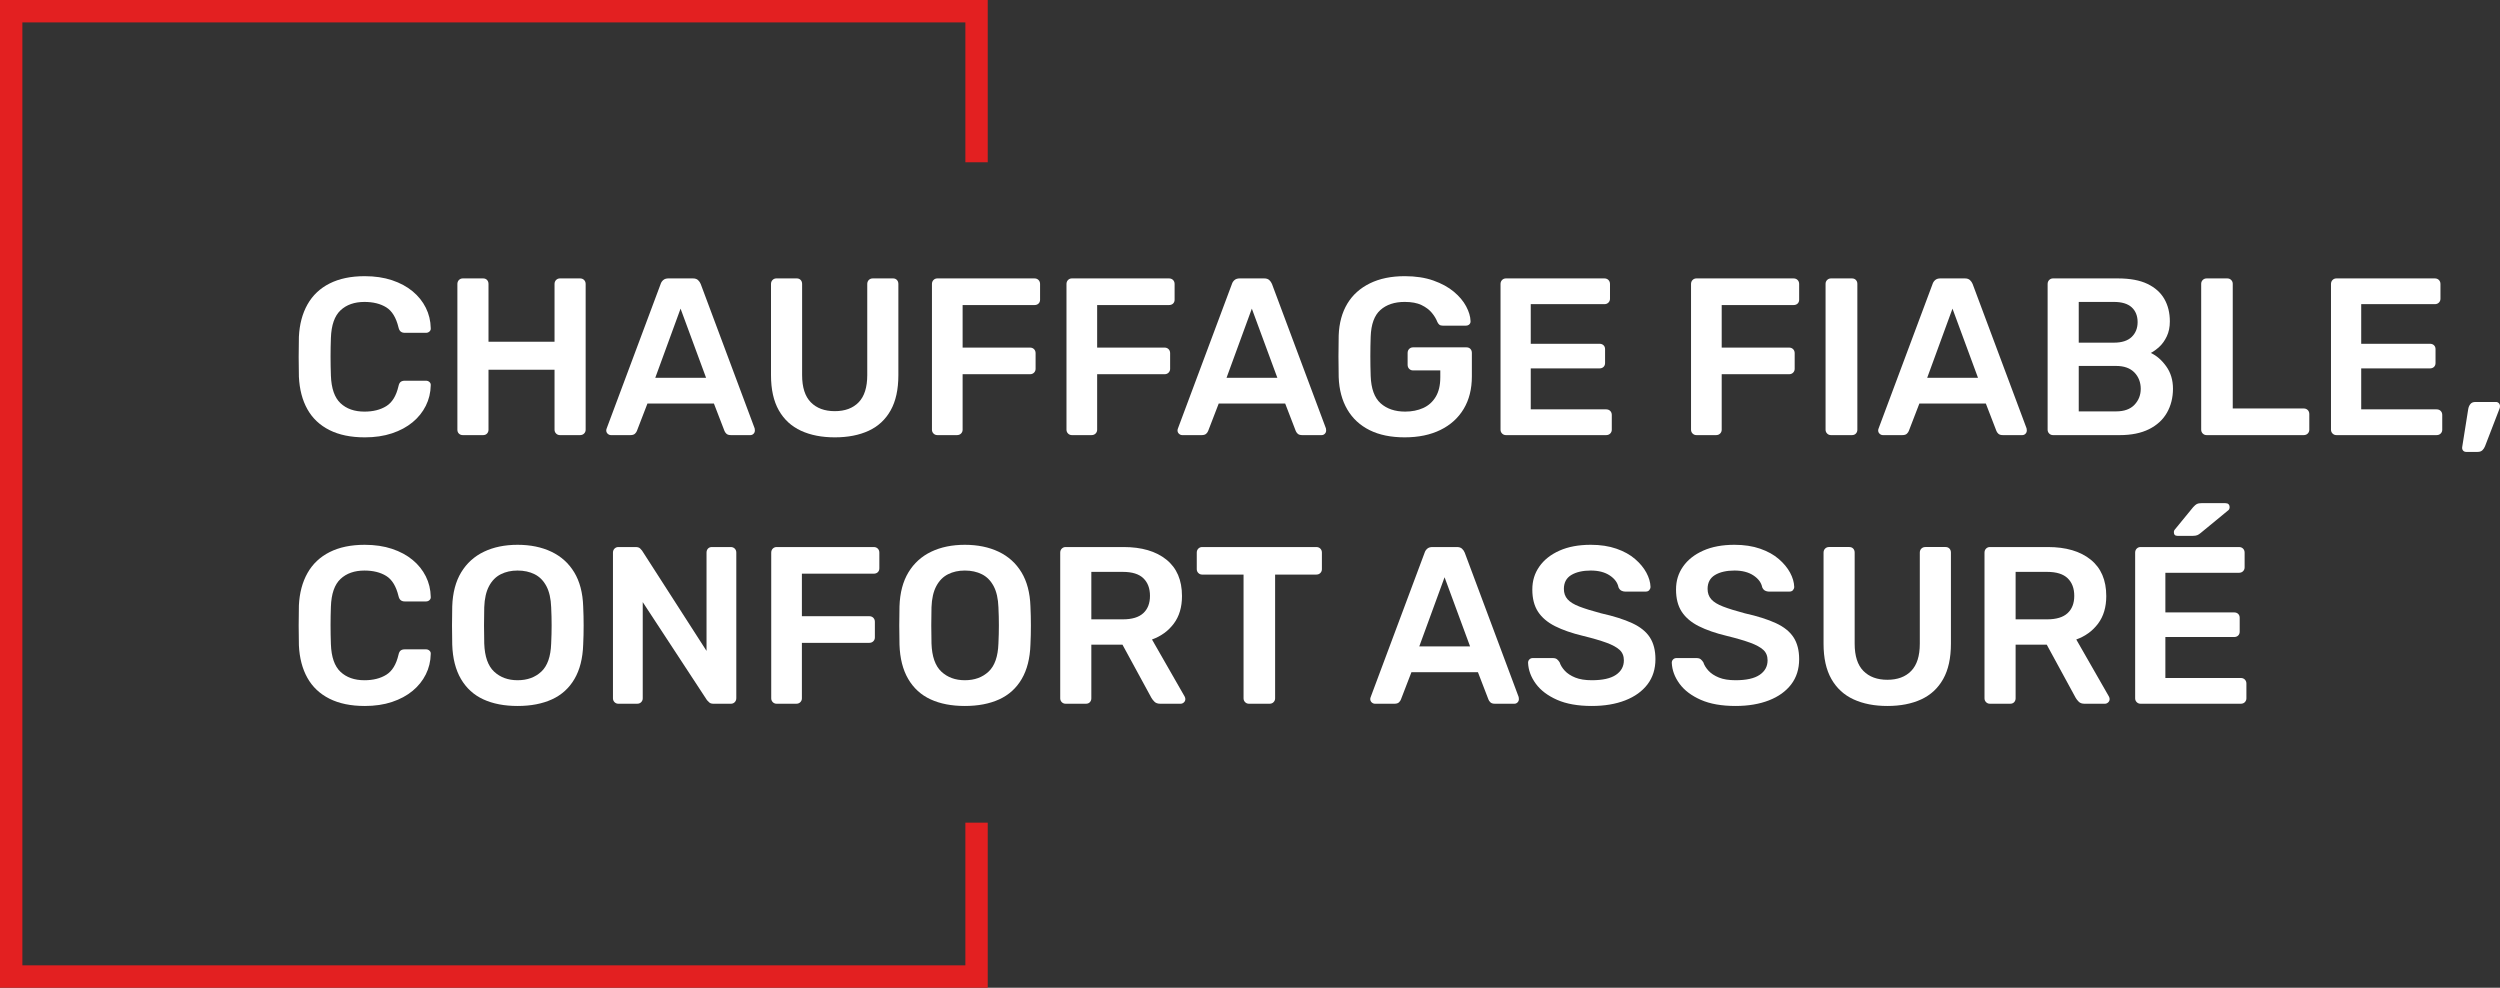 <?xml version="1.0" encoding="UTF-8"?>
<svg id="Calque_2" data-name="Calque 2" xmlns="http://www.w3.org/2000/svg" viewBox="0 0 893.45 353">
  <rect x="0" y="0" width="893.45" height="353" fill="#333333" stroke="none"/>
  <defs>
    <style>
      .cls-1 {
        fill: #fff;
      }

      .cls-2 {
        fill: none;
        stroke:#e32021;
        stroke-miterlimit: 10;
        stroke-width: 8px;
      }
    </style>
  </defs>
  <g id="Calque_1-2" data-name="Calque 1">
    <g>
      <path class="cls-1" d="M130.34,156.3c-4.96,0-9.16-.87-12.6-2.6-3.44-1.73-6.07-4.21-7.88-7.44-1.81-3.23-2.83-7.11-3.04-11.64-.05-2.19-.08-4.53-.08-7.04s.03-4.91.08-7.2c.21-4.48,1.24-8.35,3.08-11.6,1.84-3.25,4.48-5.75,7.92-7.48,3.44-1.73,7.61-2.6,12.52-2.6,3.63,0,6.88.48,9.76,1.44s5.33,2.28,7.36,3.96c2.03,1.68,3.6,3.64,4.72,5.88,1.12,2.24,1.71,4.67,1.76,7.28.05.48-.09.88-.44,1.2-.35.32-.76.48-1.24.48h-7.6c-.59,0-1.07-.15-1.44-.44-.37-.29-.64-.79-.8-1.48-.85-3.52-2.32-5.92-4.4-7.2-2.08-1.28-4.67-1.92-7.76-1.92-3.57,0-6.43,1-8.56,3-2.13,2-3.28,5.29-3.44,9.88-.16,4.37-.16,8.85,0,13.44.16,4.59,1.31,7.88,3.44,9.88,2.13,2,4.99,3,8.56,3,3.09,0,5.69-.65,7.8-1.96,2.11-1.31,3.56-3.69,4.36-7.16.16-.75.43-1.25.8-1.52.37-.27.85-.4,1.44-.4h7.6c.48,0,.89.16,1.24.48.35.32.49.72.44,1.2-.05,2.61-.64,5.04-1.76,7.28-1.12,2.24-2.69,4.2-4.72,5.88-2.03,1.68-4.48,3-7.36,3.96-2.88.96-6.13,1.44-9.76,1.44Z"/>
      <path class="cls-1" d="M165.38,155.5c-.53,0-.99-.17-1.36-.52-.37-.35-.56-.81-.56-1.4v-52.08c0-.59.19-1.07.56-1.44s.83-.56,1.36-.56h7.28c.59,0,1.05.19,1.4.56.35.37.52.85.52,1.44v20.64h23.6v-20.64c0-.59.19-1.07.56-1.44s.83-.56,1.36-.56h7.2c.59,0,1.07.19,1.44.56.37.37.56.85.56,1.44v52.08c0,.53-.19.99-.56,1.36-.37.37-.85.56-1.44.56h-7.2c-.53,0-.99-.19-1.36-.56-.37-.37-.56-.83-.56-1.36v-21.44h-23.6v21.44c0,.53-.17.99-.52,1.36-.35.37-.81.56-1.4.56h-7.28Z"/>
      <path class="cls-1" d="M218.34,155.5c-.43,0-.81-.16-1.16-.48-.35-.32-.52-.72-.52-1.2,0-.21.05-.45.16-.72l19.28-51.6c.16-.53.47-1,.92-1.4.45-.4,1.08-.6,1.88-.6h8.72c.8,0,1.41.2,1.84.6.43.4.75.87.96,1.4l19.28,51.6c.05.27.08.51.08.72,0,.48-.16.88-.48,1.2-.32.32-.69.48-1.12.48h-6.96c-.75,0-1.29-.17-1.64-.52-.35-.35-.57-.68-.68-1l-3.76-9.76h-23.76l-3.76,9.76c-.11.32-.33.65-.68,1-.35.35-.89.52-1.64.52h-6.96ZM234.18,135.02h18.16l-9.12-24.72-9.04,24.72Z"/>
      <path class="cls-1" d="M298.34,156.3c-4.64,0-8.67-.79-12.08-2.36-3.41-1.57-6.05-4-7.92-7.28-1.87-3.28-2.8-7.48-2.8-12.6v-32.56c0-.59.19-1.07.56-1.44.37-.37.83-.56,1.36-.56h7.28c.59,0,1.05.19,1.4.56.35.37.52.85.52,1.44v32.56c0,4.37,1.04,7.61,3.12,9.72,2.08,2.11,4.93,3.16,8.56,3.16s6.47-1.05,8.52-3.16c2.05-2.11,3.08-5.35,3.08-9.72v-32.56c0-.59.19-1.07.56-1.44.37-.37.85-.56,1.44-.56h7.2c.59,0,1.05.19,1.4.56.35.37.52.85.52,1.44v32.56c0,5.12-.92,9.32-2.76,12.6-1.84,3.28-4.45,5.71-7.84,7.28-3.39,1.57-7.43,2.36-12.12,2.36Z"/>
      <path class="cls-1" d="M334.98,155.5c-.53,0-.99-.19-1.36-.56-.37-.37-.56-.83-.56-1.36v-52.08c0-.59.19-1.07.56-1.44.37-.37.83-.56,1.36-.56h34.72c.59,0,1.07.19,1.44.56.37.37.56.85.56,1.44v5.6c0,.59-.19,1.05-.56,1.4-.37.35-.85.52-1.44.52h-25.68v15.2h24.08c.59,0,1.07.19,1.44.56.37.37.56.85.56,1.44v5.6c0,.53-.19.99-.56,1.36-.37.37-.85.56-1.44.56h-24.08v19.84c0,.53-.19.99-.56,1.36-.37.37-.85.56-1.44.56h-7.04Z"/>
      <path class="cls-1" d="M383.06,155.5c-.53,0-.99-.19-1.36-.56-.37-.37-.56-.83-.56-1.36v-52.08c0-.59.19-1.07.56-1.44.37-.37.83-.56,1.36-.56h34.72c.59,0,1.07.19,1.44.56.37.37.56.85.56,1.44v5.6c0,.59-.19,1.05-.56,1.4-.37.35-.85.52-1.44.52h-25.68v15.2h24.08c.59,0,1.07.19,1.44.56.37.37.56.85.56,1.44v5.6c0,.53-.19.99-.56,1.36-.37.37-.85.56-1.44.56h-24.08v19.84c0,.53-.19.99-.56,1.36-.37.37-.85.56-1.44.56h-7.04Z"/>
      <path class="cls-1" d="M422.5,155.5c-.43,0-.81-.16-1.16-.48s-.52-.72-.52-1.2c0-.21.05-.45.16-.72l19.28-51.6c.16-.53.47-1,.92-1.4.45-.4,1.08-.6,1.88-.6h8.72c.8,0,1.41.2,1.84.6.43.4.75.87.96,1.4l19.28,51.6c.05.27.08.51.08.72,0,.48-.16.88-.48,1.2-.32.32-.69.48-1.12.48h-6.96c-.75,0-1.29-.17-1.64-.52-.35-.35-.57-.68-.68-1l-3.76-9.76h-23.76l-3.76,9.76c-.11.32-.33.65-.68,1-.35.35-.89.52-1.64.52h-6.96ZM438.34,135.02h18.16l-9.12-24.72-9.04,24.72Z"/>
      <path class="cls-1" d="M502.02,156.3c-4.91,0-9.08-.85-12.52-2.56-3.44-1.71-6.11-4.17-8-7.4-1.89-3.23-2.92-7.08-3.08-11.56-.05-2.29-.08-4.76-.08-7.4s.03-5.13.08-7.48c.16-4.43,1.19-8.21,3.08-11.36,1.89-3.15,4.59-5.57,8.08-7.28,3.49-1.71,7.64-2.56,12.44-2.56,3.89,0,7.31.52,10.24,1.56,2.93,1.04,5.37,2.37,7.32,4,1.95,1.63,3.41,3.37,4.4,5.24.99,1.87,1.51,3.6,1.56,5.2.05.48-.08.88-.4,1.2-.32.32-.75.48-1.28.48h-8.24c-.53,0-.93-.11-1.2-.32-.27-.21-.51-.53-.72-.96-.43-1.12-1.09-2.23-2-3.32-.91-1.09-2.13-2.01-3.68-2.76-1.55-.75-3.55-1.12-6-1.12-3.63,0-6.52.96-8.68,2.88-2.16,1.92-3.32,5.09-3.48,9.52-.16,4.64-.16,9.33,0,14.08.16,4.53,1.35,7.79,3.56,9.76,2.21,1.97,5.13,2.96,8.76,2.96,2.4,0,4.55-.43,6.44-1.28,1.89-.85,3.39-2.19,4.48-4,1.09-1.81,1.64-4.13,1.64-6.96v-2.48h-9.76c-.53,0-.99-.19-1.36-.56-.37-.37-.56-.85-.56-1.44v-4.24c0-.59.19-1.07.56-1.44.37-.37.83-.56,1.36-.56h19.12c.59,0,1.05.19,1.4.56.35.37.52.85.52,1.44v8.4c0,4.48-.97,8.35-2.92,11.6-1.95,3.25-4.72,5.76-8.32,7.52-3.6,1.76-7.85,2.64-12.76,2.64Z"/>
      <path class="cls-1" d="M538.18,155.5c-.53,0-.99-.19-1.36-.56-.37-.37-.56-.83-.56-1.36v-52.08c0-.59.19-1.07.56-1.44.37-.37.83-.56,1.36-.56h35.2c.59,0,1.07.19,1.44.56.37.37.56.85.56,1.44v5.28c0,.53-.19.99-.56,1.36-.37.37-.85.56-1.44.56h-26.32v14.16h24.56c.59,0,1.07.17,1.44.52.37.35.56.81.56,1.4v4.96c0,.59-.19,1.05-.56,1.4-.37.35-.85.52-1.44.52h-24.56v14.64h26.96c.59,0,1.07.19,1.44.56.37.37.56.85.56,1.44v5.28c0,.53-.19.99-.56,1.36-.37.37-.85.56-1.44.56h-35.84Z"/>
      <path class="cls-1" d="M606.26,155.5c-.53,0-.99-.19-1.36-.56-.37-.37-.56-.83-.56-1.36v-52.08c0-.59.19-1.07.56-1.44.37-.37.83-.56,1.36-.56h34.72c.59,0,1.07.19,1.44.56.37.37.56.85.56,1.44v5.6c0,.59-.19,1.05-.56,1.4-.37.35-.85.52-1.44.52h-25.68v15.2h24.08c.59,0,1.07.19,1.44.56.37.37.56.85.56,1.44v5.6c0,.53-.19.99-.56,1.36-.37.37-.85.56-1.44.56h-24.08v19.84c0,.53-.19.99-.56,1.36-.37.37-.85.56-1.44.56h-7.04Z"/>
      <path class="cls-1" d="M654.34,155.5c-.53,0-.99-.19-1.36-.56-.37-.37-.56-.83-.56-1.36v-52.16c0-.53.19-.99.56-1.36.37-.37.83-.56,1.36-.56h7.52c.59,0,1.05.19,1.4.56.35.37.52.83.52,1.36v52.16c0,.53-.17.99-.52,1.36-.35.37-.81.56-1.4.56h-7.52Z"/>
      <path class="cls-1" d="M672.9,155.5c-.43,0-.81-.16-1.16-.48s-.52-.72-.52-1.2c0-.21.05-.45.16-.72l19.28-51.6c.16-.53.47-1,.92-1.4.45-.4,1.08-.6,1.88-.6h8.72c.8,0,1.41.2,1.84.6.43.4.75.87.96,1.4l19.28,51.6c.05.27.08.51.08.72,0,.48-.16.88-.48,1.2-.32.32-.69.48-1.12.48h-6.96c-.75,0-1.29-.17-1.64-.52-.35-.35-.57-.68-.68-1l-3.76-9.76h-23.76l-3.76,9.76c-.11.32-.33.65-.68,1-.35.35-.89.52-1.64.52h-6.96ZM688.74,135.02h18.16l-9.12-24.72-9.04,24.72Z"/>
      <path class="cls-1" d="M733.7,155.5c-.53,0-.99-.19-1.36-.56-.37-.37-.56-.83-.56-1.36v-52.08c0-.59.19-1.07.56-1.44.37-.37.83-.56,1.36-.56h23.2c4.32,0,7.84.65,10.56,1.96,2.72,1.31,4.73,3.11,6.04,5.4,1.31,2.29,1.96,4.96,1.96,8,0,2.03-.36,3.8-1.08,5.32s-1.6,2.76-2.64,3.72-2.07,1.71-3.08,2.24c2.08.96,3.92,2.56,5.52,4.8,1.6,2.24,2.4,4.91,2.4,8s-.72,6.05-2.16,8.56c-1.44,2.51-3.57,4.47-6.4,5.88-2.83,1.41-6.32,2.12-10.48,2.12h-23.84ZM742.9,122.46h12.56c2.83,0,4.95-.68,6.36-2.04,1.41-1.36,2.12-3.13,2.12-5.32s-.71-4-2.12-5.28c-1.41-1.28-3.53-1.92-6.36-1.92h-12.56v14.56ZM742.9,147.02h13.36c2.88,0,5.07-.79,6.56-2.36,1.49-1.57,2.24-3.48,2.24-5.72s-.76-4.29-2.28-5.84c-1.52-1.55-3.69-2.32-6.52-2.32h-13.36v16.24Z"/>
      <path class="cls-1" d="M788.58,155.5c-.53,0-.99-.19-1.36-.56-.37-.37-.56-.83-.56-1.36v-52.16c0-.53.19-.99.56-1.36.37-.37.83-.56,1.36-.56h7.44c.53,0,.99.19,1.36.56.37.37.56.83.56,1.36v44.56h25.36c.59,0,1.07.19,1.44.56.37.37.56.85.56,1.44v5.6c0,.53-.19.99-.56,1.36-.37.37-.85.56-1.44.56h-34.72Z"/>
      <path class="cls-1" d="M834.97,155.5c-.53,0-.99-.19-1.36-.56-.37-.37-.56-.83-.56-1.36v-52.08c0-.59.19-1.07.56-1.44.37-.37.83-.56,1.36-.56h35.2c.59,0,1.07.19,1.44.56.37.37.56.85.56,1.44v5.28c0,.53-.19.99-.56,1.36-.37.37-.85.56-1.44.56h-26.32v14.16h24.56c.59,0,1.07.17,1.44.52.37.35.56.81.56,1.4v4.96c0,.59-.19,1.05-.56,1.4-.37.35-.85.52-1.44.52h-24.56v14.64h26.96c.59,0,1.07.19,1.44.56.37.37.56.85.56,1.44v5.28c0,.53-.19.99-.56,1.36-.37.37-.85.56-1.44.56h-35.84Z"/>
      <path class="cls-1" d="M881.37,161.5c-.48,0-.85-.16-1.12-.48-.27-.32-.37-.72-.32-1.2l2.16-13.6c.11-.69.36-1.29.76-1.8.4-.51,1-.76,1.8-.76h7.36c.43,0,.77.15,1.04.44.27.29.4.65.4,1.08,0,.37-.08.72-.24,1.04l-5.12,13.28c-.21.53-.52,1-.92,1.4s-.97.6-1.72.6h-4.08Z"/>
      <path class="cls-1" d="M130.34,252.3c-4.96,0-9.16-.87-12.6-2.6-3.44-1.73-6.07-4.21-7.88-7.44-1.81-3.23-2.83-7.11-3.04-11.64-.05-2.19-.08-4.53-.08-7.04s.03-4.91.08-7.2c.21-4.48,1.24-8.35,3.08-11.6,1.84-3.25,4.48-5.75,7.92-7.48,3.44-1.73,7.61-2.6,12.52-2.6,3.63,0,6.88.48,9.76,1.44,2.88.96,5.33,2.28,7.36,3.96,2.03,1.68,3.6,3.64,4.72,5.88,1.12,2.24,1.71,4.67,1.76,7.28.05.48-.09.88-.44,1.2-.35.32-.76.48-1.24.48h-7.6c-.59,0-1.07-.15-1.44-.44-.37-.29-.64-.79-.8-1.48-.85-3.52-2.32-5.92-4.4-7.2-2.08-1.28-4.67-1.92-7.76-1.92-3.57,0-6.43,1-8.56,3-2.13,2-3.28,5.29-3.44,9.88-.16,4.38-.16,8.85,0,13.44.16,4.59,1.31,7.88,3.44,9.88,2.13,2,4.99,3,8.56,3,3.09,0,5.69-.65,7.8-1.96,2.11-1.31,3.56-3.69,4.36-7.16.16-.75.43-1.25.8-1.52.37-.27.85-.4,1.44-.4h7.6c.48,0,.89.16,1.24.48.35.32.49.72.44,1.2-.05,2.61-.64,5.04-1.76,7.28-1.12,2.24-2.69,4.2-4.72,5.88-2.03,1.68-4.48,3-7.36,3.96-2.88.96-6.13,1.44-9.76,1.44Z"/>
      <path class="cls-1" d="M184.98,252.3c-4.75,0-8.83-.79-12.24-2.36-3.41-1.57-6.08-4-8-7.28-1.92-3.28-2.96-7.37-3.12-12.28-.05-2.29-.08-4.56-.08-6.8s.03-4.53.08-6.88c.16-4.85,1.23-8.91,3.2-12.16,1.97-3.25,4.68-5.71,8.12-7.36,3.44-1.65,7.45-2.48,12.04-2.48s8.61.83,12.08,2.48c3.47,1.65,6.19,4.11,8.16,7.36,1.97,3.25,3.04,7.31,3.2,12.16.11,2.35.16,4.64.16,6.88s-.05,4.51-.16,6.8c-.16,4.91-1.2,9-3.12,12.28-1.92,3.28-4.6,5.71-8.04,7.28-3.44,1.57-7.53,2.36-12.28,2.36ZM184.98,243.1c3.47,0,6.29-1.03,8.48-3.08,2.19-2.05,3.36-5.4,3.52-10.04.11-2.35.16-4.52.16-6.52s-.05-4.15-.16-6.44c-.11-3.09-.68-5.61-1.72-7.56-1.04-1.95-2.44-3.36-4.2-4.24-1.76-.88-3.79-1.32-6.08-1.32s-4.24.44-6,1.32c-1.76.88-3.16,2.29-4.2,4.24-1.04,1.95-1.61,4.47-1.72,7.56-.05,2.29-.08,4.44-.08,6.44s.03,4.17.08,6.52c.16,4.64,1.33,7.99,3.52,10.04,2.19,2.05,4.99,3.08,8.4,3.08Z"/>
      <path class="cls-1" d="M220.98,251.5c-.53,0-.99-.19-1.36-.56-.37-.37-.56-.83-.56-1.36v-52.08c0-.59.19-1.07.56-1.44.37-.37.83-.56,1.36-.56h6.16c.75,0,1.29.17,1.64.52.35.35.57.6.68.76l23.04,35.84v-35.12c0-.59.17-1.07.52-1.44.35-.37.81-.56,1.4-.56h6.72c.59,0,1.07.19,1.44.56.37.37.56.85.56,1.44v52c0,.59-.19,1.07-.56,1.44-.37.38-.83.56-1.36.56h-6.24c-.75,0-1.28-.19-1.6-.56-.32-.37-.56-.61-.72-.72l-22.96-35.04v34.4c0,.53-.19.99-.56,1.36-.37.38-.85.56-1.44.56h-6.72Z"/>
      <path class="cls-1" d="M277.54,251.5c-.53,0-.99-.19-1.36-.56-.37-.37-.56-.83-.56-1.36v-52.08c0-.59.19-1.07.56-1.44.37-.37.83-.56,1.36-.56h34.72c.59,0,1.07.19,1.44.56.37.37.56.85.56,1.44v5.6c0,.59-.19,1.05-.56,1.4-.37.35-.85.52-1.44.52h-25.68v15.2h24.08c.59,0,1.07.19,1.44.56.37.38.56.85.56,1.44v5.6c0,.53-.19.99-.56,1.36-.37.37-.85.56-1.44.56h-24.08v19.84c0,.53-.19.99-.56,1.36-.37.38-.85.56-1.44.56h-7.04Z"/>
      <path class="cls-1" d="M344.82,252.3c-4.75,0-8.83-.79-12.24-2.36-3.41-1.57-6.08-4-8-7.28-1.92-3.28-2.96-7.37-3.12-12.28-.05-2.29-.08-4.56-.08-6.8s.03-4.53.08-6.88c.16-4.85,1.23-8.91,3.2-12.16,1.97-3.25,4.68-5.71,8.12-7.36,3.44-1.65,7.45-2.48,12.04-2.48s8.61.83,12.08,2.48c3.47,1.65,6.19,4.11,8.16,7.36,1.97,3.25,3.04,7.31,3.2,12.16.11,2.35.16,4.64.16,6.88s-.05,4.51-.16,6.8c-.16,4.91-1.2,9-3.12,12.28-1.92,3.28-4.6,5.71-8.04,7.28-3.44,1.57-7.53,2.36-12.28,2.36ZM344.82,243.1c3.47,0,6.29-1.03,8.48-3.08,2.19-2.05,3.36-5.4,3.52-10.04.11-2.35.16-4.52.16-6.52s-.05-4.15-.16-6.44c-.11-3.09-.68-5.61-1.72-7.56-1.04-1.95-2.44-3.36-4.2-4.24-1.76-.88-3.79-1.32-6.08-1.32s-4.24.44-6,1.32c-1.76.88-3.16,2.29-4.2,4.24-1.04,1.95-1.61,4.47-1.72,7.56-.05,2.29-.08,4.44-.08,6.44s.03,4.17.08,6.52c.16,4.64,1.33,7.99,3.52,10.04,2.19,2.05,4.99,3.08,8.4,3.08Z"/>
      <path class="cls-1" d="M380.82,251.5c-.53,0-.99-.19-1.36-.56-.37-.37-.56-.83-.56-1.36v-52.08c0-.59.19-1.07.56-1.44.37-.37.83-.56,1.36-.56h20.72c6.45,0,11.55,1.49,15.28,4.48,3.73,2.99,5.6,7.33,5.6,13.04,0,3.95-.97,7.23-2.92,9.84-1.95,2.61-4.55,4.51-7.8,5.68l11.68,20.4c.16.32.24.61.24.88,0,.48-.17.88-.52,1.2-.35.32-.73.48-1.16.48h-7.28c-.91,0-1.6-.24-2.08-.72s-.85-.96-1.12-1.44l-10.32-18.96h-11.12v19.2c0,.53-.17.99-.52,1.36-.35.38-.81.56-1.4.56h-7.28ZM390.02,221.34h11.28c3.25,0,5.68-.73,7.28-2.2s2.4-3.53,2.4-6.2-.79-4.76-2.36-6.28c-1.57-1.52-4.01-2.28-7.32-2.28h-11.28v16.96Z"/>
      <path class="cls-1" d="M446.34,251.5c-.53,0-.99-.19-1.36-.56-.37-.37-.56-.83-.56-1.36v-44.24h-14.8c-.53,0-.99-.19-1.36-.56-.37-.37-.56-.83-.56-1.36v-5.92c0-.59.19-1.07.56-1.44.37-.37.83-.56,1.36-.56h40.8c.59,0,1.07.19,1.44.56.37.37.56.85.56,1.44v5.92c0,.53-.19.99-.56,1.36-.37.38-.85.56-1.44.56h-14.72v44.24c0,.53-.19.99-.56,1.36-.37.38-.85.56-1.44.56h-7.36Z"/>
      <path class="cls-1" d="M491.38,251.5c-.43,0-.81-.16-1.16-.48-.35-.32-.52-.72-.52-1.2,0-.21.05-.45.16-.72l19.28-51.6c.16-.53.47-1,.92-1.4.45-.4,1.08-.6,1.88-.6h8.72c.8,0,1.41.2,1.84.6.43.4.75.87.96,1.4l19.28,51.6c.05.27.08.51.08.72,0,.48-.16.88-.48,1.2-.32.32-.69.48-1.12.48h-6.96c-.75,0-1.29-.17-1.64-.52-.35-.35-.57-.68-.68-1l-3.76-9.76h-23.76l-3.76,9.76c-.11.32-.33.65-.68,1-.35.35-.89.52-1.64.52h-6.96ZM507.22,231.02h18.16l-9.12-24.72-9.04,24.72Z"/>
      <path class="cls-1" d="M568.9,252.3c-4.96,0-9.11-.73-12.44-2.2-3.33-1.47-5.87-3.39-7.6-5.76-1.73-2.37-2.65-4.87-2.76-7.48,0-.48.16-.88.48-1.2.32-.32.72-.48,1.2-.48h7.12c.69,0,1.21.15,1.56.44.35.29.65.65.92,1.08.32,1.01.93,2.01,1.84,3,.91.99,2.15,1.8,3.72,2.44,1.57.64,3.56.96,5.96.96,3.84,0,6.71-.64,8.6-1.92,1.89-1.28,2.84-3.01,2.84-5.2,0-1.55-.51-2.79-1.52-3.72-1.01-.93-2.57-1.79-4.68-2.56-2.11-.77-4.89-1.59-8.36-2.44-4-.96-7.35-2.12-10.04-3.48-2.69-1.36-4.72-3.08-6.08-5.16-1.36-2.08-2.04-4.72-2.04-7.92s.84-5.84,2.52-8.24,4.08-4.29,7.2-5.68c3.12-1.39,6.84-2.08,11.16-2.08,3.47,0,6.53.47,9.2,1.4,2.67.93,4.88,2.16,6.64,3.68,1.76,1.52,3.11,3.15,4.04,4.88.93,1.73,1.43,3.43,1.48,5.08,0,.43-.15.81-.44,1.16-.29.35-.71.52-1.24.52h-7.44c-.43,0-.85-.11-1.28-.32-.43-.21-.77-.61-1.04-1.2-.32-1.65-1.36-3.07-3.12-4.24-1.76-1.17-4.03-1.76-6.8-1.76s-5.2.53-6.96,1.6c-1.76,1.07-2.64,2.72-2.64,4.96,0,1.49.44,2.73,1.32,3.72.88.99,2.29,1.85,4.24,2.6,1.95.75,4.52,1.55,7.72,2.4,4.53,1.01,8.24,2.19,11.12,3.52s4.99,3.03,6.32,5.08c1.33,2.05,2,4.65,2,7.8,0,3.52-.95,6.52-2.84,9-1.89,2.48-4.55,4.39-7.96,5.72s-7.39,2-11.92,2Z"/>
      <path class="cls-1" d="M620.26,252.3c-4.96,0-9.11-.73-12.44-2.2-3.33-1.47-5.87-3.39-7.6-5.76-1.73-2.37-2.65-4.87-2.76-7.48,0-.48.16-.88.48-1.2.32-.32.72-.48,1.2-.48h7.12c.69,0,1.21.15,1.56.44.35.29.65.65.92,1.08.32,1.01.93,2.01,1.84,3,.91.99,2.15,1.8,3.72,2.44,1.57.64,3.56.96,5.96.96,3.84,0,6.71-.64,8.6-1.92,1.89-1.28,2.84-3.01,2.84-5.2,0-1.55-.51-2.79-1.52-3.72-1.01-.93-2.57-1.79-4.68-2.56-2.11-.77-4.89-1.59-8.36-2.44-4-.96-7.35-2.12-10.04-3.48-2.69-1.36-4.72-3.08-6.08-5.16-1.36-2.08-2.04-4.72-2.04-7.92s.84-5.84,2.52-8.24,4.08-4.29,7.2-5.68c3.12-1.39,6.84-2.08,11.16-2.08,3.47,0,6.53.47,9.2,1.4,2.67.93,4.88,2.16,6.64,3.68,1.76,1.52,3.11,3.15,4.04,4.88.93,1.73,1.43,3.43,1.48,5.08,0,.43-.15.81-.44,1.16-.29.35-.71.52-1.24.52h-7.44c-.43,0-.85-.11-1.28-.32-.43-.21-.77-.61-1.04-1.2-.32-1.65-1.36-3.07-3.12-4.24-1.76-1.17-4.03-1.76-6.8-1.76s-5.2.53-6.96,1.6c-1.76,1.07-2.64,2.72-2.64,4.96,0,1.49.44,2.73,1.32,3.72.88.99,2.29,1.85,4.24,2.6,1.95.75,4.52,1.55,7.72,2.4,4.53,1.01,8.24,2.19,11.12,3.52s4.99,3.03,6.32,5.08c1.33,2.05,2,4.65,2,7.8,0,3.52-.95,6.52-2.84,9-1.89,2.48-4.55,4.39-7.96,5.72s-7.39,2-11.92,2Z"/>
      <path class="cls-1" d="M674.5,252.3c-4.64,0-8.67-.79-12.08-2.36-3.41-1.57-6.05-4-7.92-7.28-1.87-3.28-2.8-7.48-2.8-12.6v-32.56c0-.59.19-1.07.56-1.44.37-.37.83-.56,1.36-.56h7.28c.59,0,1.05.19,1.4.56.35.37.52.85.52,1.44v32.56c0,4.37,1.04,7.61,3.12,9.72,2.08,2.11,4.93,3.16,8.56,3.16s6.47-1.05,8.52-3.16c2.05-2.11,3.08-5.35,3.08-9.72v-32.56c0-.59.19-1.07.56-1.44s.85-.56,1.44-.56h7.2c.59,0,1.05.19,1.4.56.35.37.52.85.52,1.44v32.56c0,5.12-.92,9.32-2.76,12.6-1.84,3.28-4.45,5.71-7.84,7.28-3.39,1.57-7.43,2.36-12.12,2.36Z"/>
      <path class="cls-1" d="M711.14,251.5c-.53,0-.99-.19-1.36-.56-.37-.37-.56-.83-.56-1.36v-52.08c0-.59.19-1.07.56-1.44.37-.37.83-.56,1.36-.56h20.72c6.45,0,11.55,1.49,15.28,4.48,3.73,2.99,5.6,7.33,5.6,13.04,0,3.95-.97,7.23-2.92,9.84-1.95,2.61-4.55,4.51-7.8,5.68l11.68,20.4c.16.32.24.61.24.88,0,.48-.17.88-.52,1.2-.35.32-.73.48-1.16.48h-7.28c-.91,0-1.6-.24-2.08-.72s-.85-.96-1.12-1.44l-10.32-18.96h-11.12v19.2c0,.53-.17.99-.52,1.36-.35.38-.81.56-1.4.56h-7.28ZM720.34,221.34h11.28c3.25,0,5.68-.73,7.28-2.2s2.4-3.53,2.4-6.2-.79-4.76-2.36-6.28c-1.57-1.52-4.01-2.28-7.32-2.28h-11.28v16.96Z"/>
      <path class="cls-1" d="M764.98,251.5c-.53,0-.99-.19-1.36-.56-.37-.37-.56-.83-.56-1.36v-52.08c0-.59.19-1.07.56-1.44.37-.37.83-.56,1.36-.56h35.2c.59,0,1.07.19,1.44.56.37.37.56.85.56,1.44v5.28c0,.54-.19.99-.56,1.36-.37.37-.85.56-1.44.56h-26.32v14.16h24.56c.59,0,1.07.17,1.44.52.37.35.56.81.56,1.4v4.96c0,.59-.19,1.05-.56,1.4-.37.35-.85.52-1.44.52h-24.56v14.64h26.96c.59,0,1.07.19,1.44.56.37.38.56.85.56,1.44v5.28c0,.53-.19.99-.56,1.36-.37.38-.85.56-1.44.56h-35.84ZM778.18,191.5c-.85,0-1.28-.43-1.28-1.28,0-.43.13-.77.4-1.04l6.48-7.92c.53-.59.99-.97,1.36-1.16.37-.19.91-.28,1.6-.28h8.56c1.01,0,1.52.51,1.52,1.52,0,.37-.13.69-.4.96l-9.92,8.16c-.43.37-.84.64-1.24.8-.4.16-.92.24-1.56.24h-5.52Z"/>
      <path class="cls-2" d="M349,58V4H4v345h345v-55"/>
    </g>
  </g>
</svg>